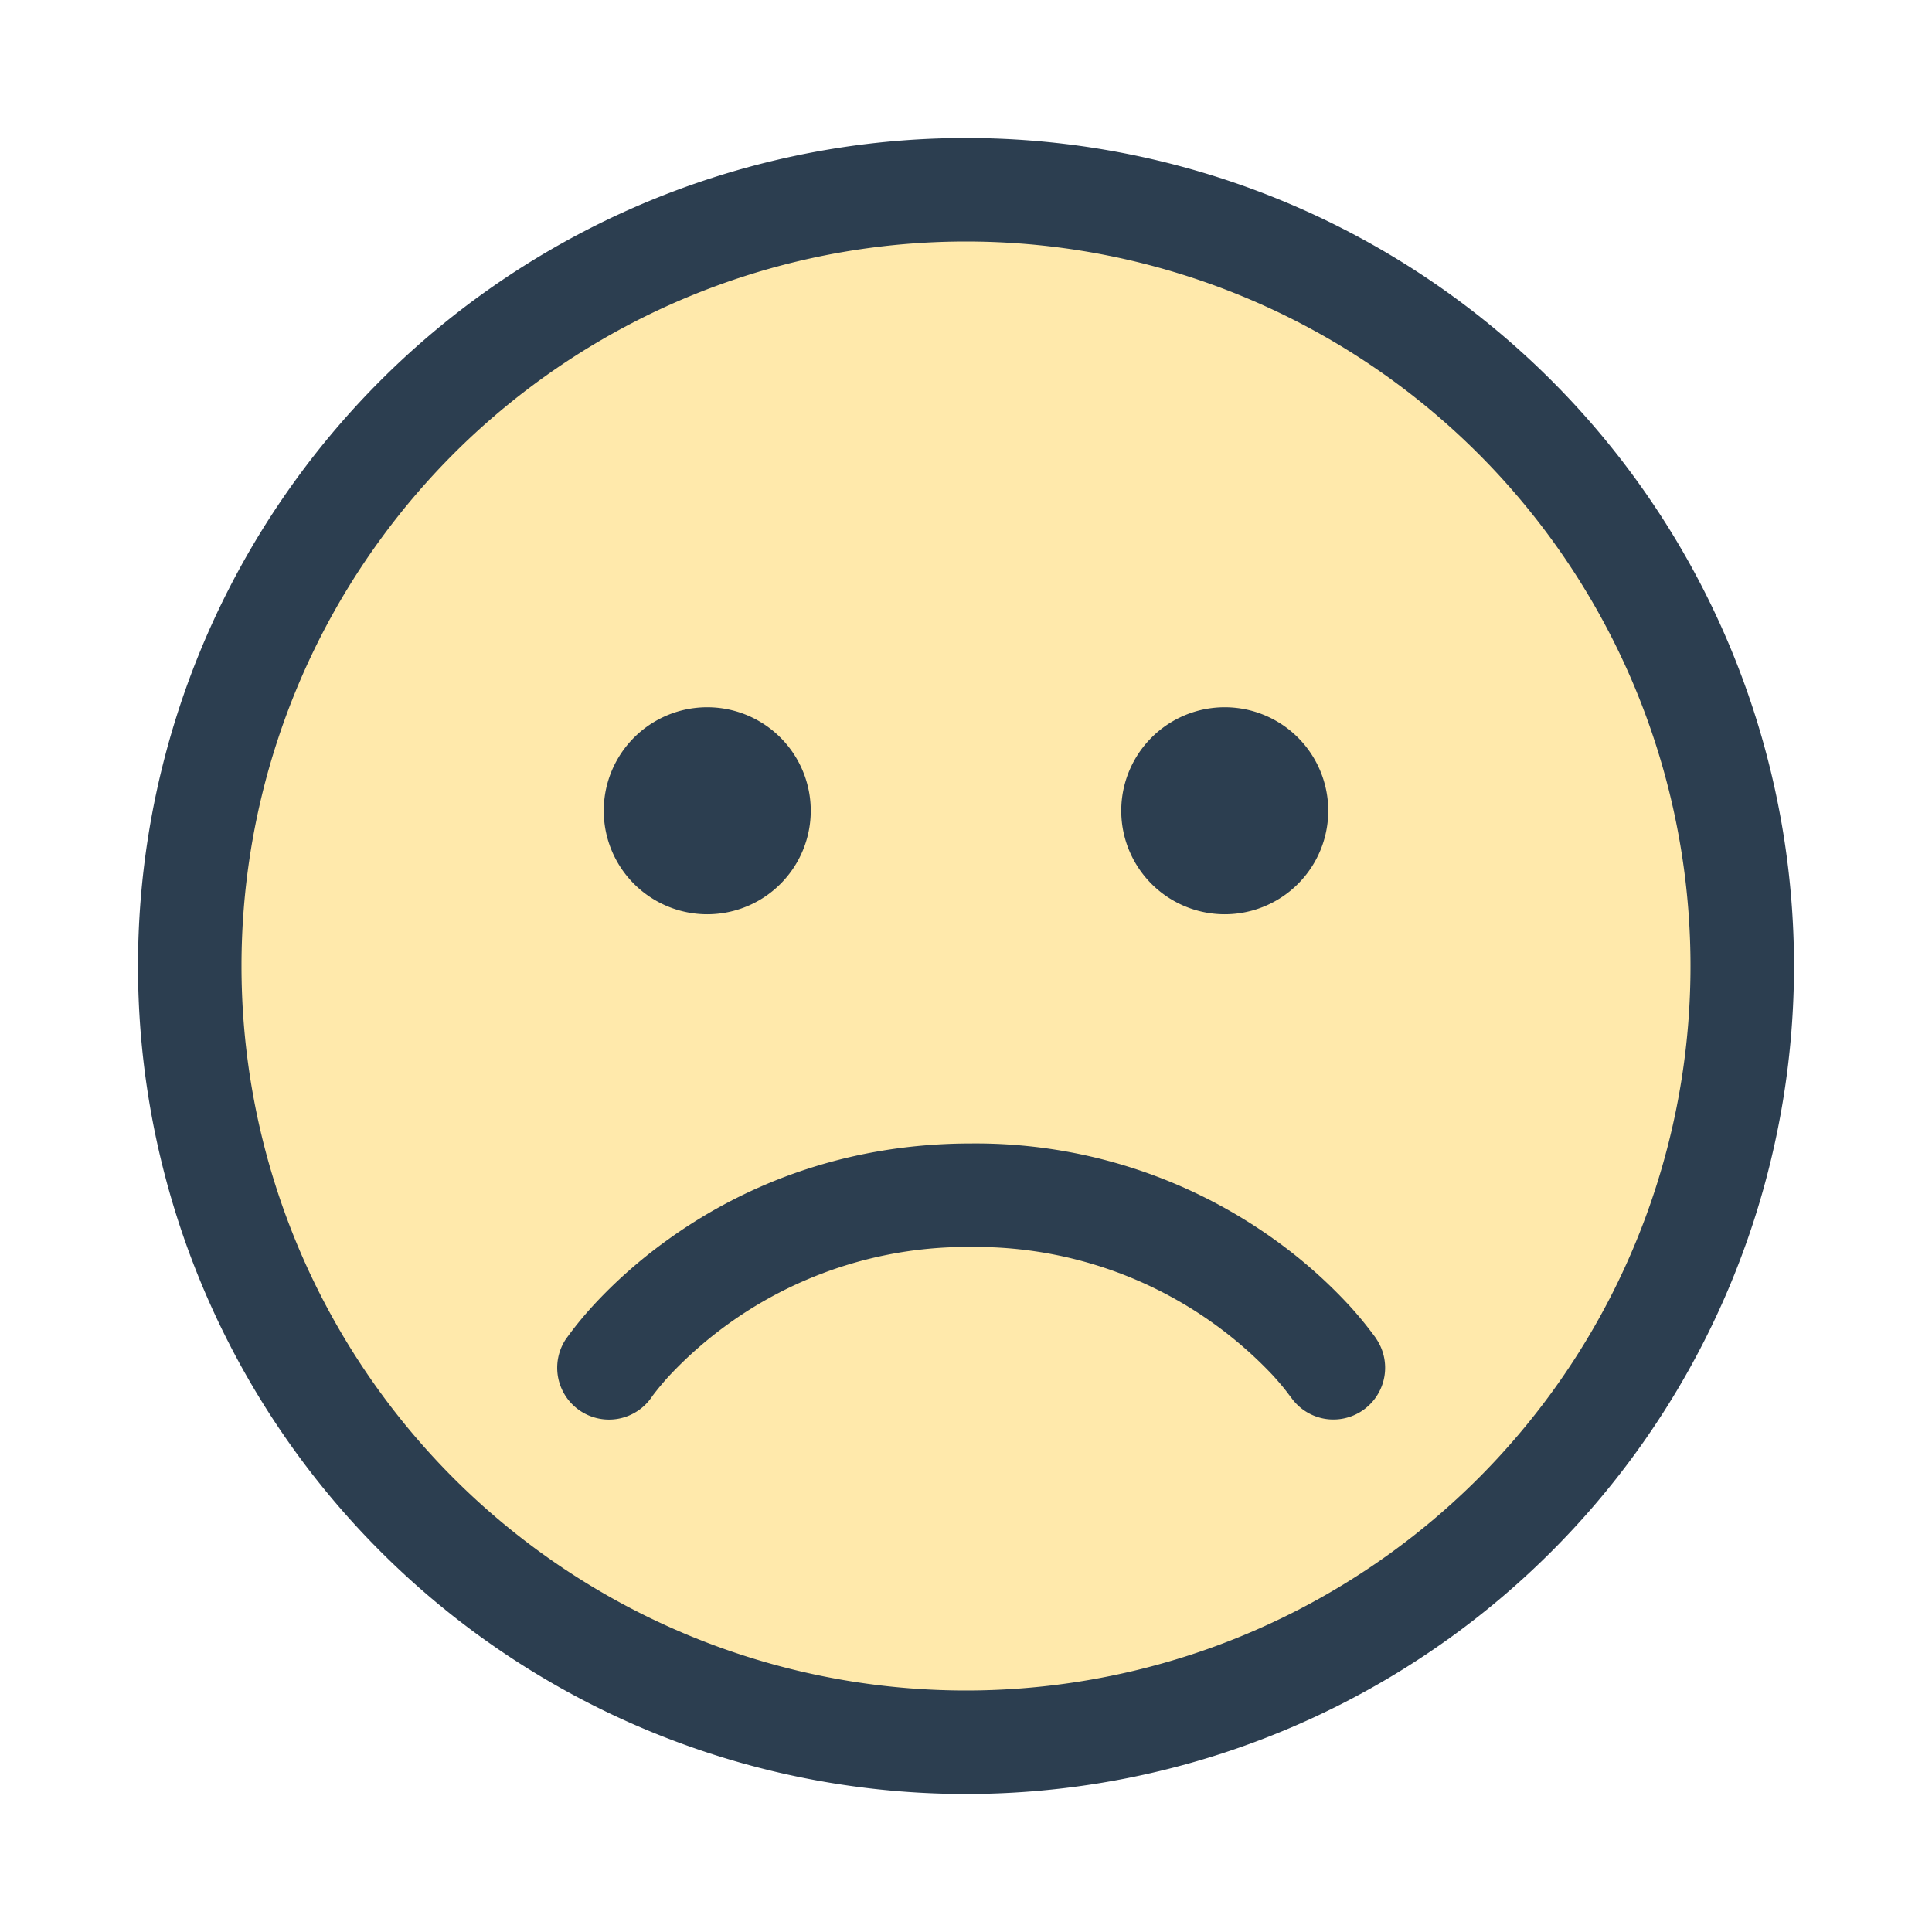 <svg xmlns="http://www.w3.org/2000/svg" fill="none" viewBox="0 0 14 14"><circle cx="7" cy="7" r="5.535" fill="#FFE9AB"/><g fill="#2C3E50"><path class="ic_c_very_sad" d="M9.625 5.875a.75.75 0 1 0-1.5 0 .75.75 0 0 0 1.5 0Zm-3.75 0a.75.75 0 1 0-1.5 0 .75.75 0 0 0 1.5 0ZM13 7A6 6 0 1 0 1 7a6 6 0 0 0 12 0ZM1.75 7a5.25 5.25 0 1 1 10.5 0 5.25 5.25 0 0 1-10.5 0Z"/><path class="ic_c_very_sad" d="M9.594 10.28a.375.375 0 0 0 .378-.58v-.001l-.001-.002-.004-.005a2.75 2.75 0 0 0-.188-.23 3.568 3.568 0 0 0-.544-.48 3.713 3.713 0 0 0-2.197-.696c-.98 0-1.712.347-2.197.696-.197.141-.38.302-.544.48-.063.069-.122.14-.177.215l-.011.015-.004.005-.001.003h-.001a.375.375 0 0 0 .62.423l.003-.005a2.03 2.03 0 0 1 .124-.149 2.959 2.959 0 0 1 2.188-.933 2.959 2.959 0 0 1 2.188.933c.046.051.08.092.101.12l.022.029.005.006a.375.375 0 0 0 .24.156Z"/></g></svg>
